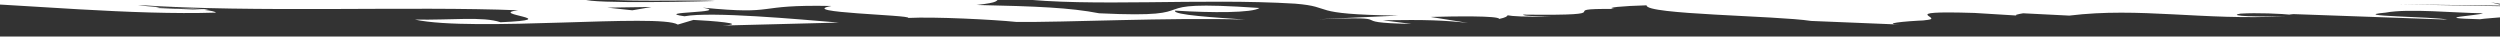 <svg width="753" height="11" viewBox="0 0 753 11" fill="none" xmlns="http://www.w3.org/2000/svg">
<rect x="0" y="0" width="753" height="11" fill="#333333" stroke="none"/>
<path d="M-894.94 -21V-0.8H-834.24C-833.94 -0.5 -836.94 -0.3 -850.54 -0.5L-827.04 0.7C-833.14 1.2 -829.24 2.2 -845.14 1.8C-850.14 1.1 -859.94 0.2 -868.54 0.1C-834.24 1.5 -898.54 2.2 -866.64 4L-878.54 3.9C-877.04 4 -876.64 4.2 -877.44 4.3L-893.24 4.4C-883.54 4.8 -860.34 5 -871.14 6.3L-893.94 6.7C-887.84 7.7 -896.24 8.2 -894.84 9L-827.54 11C-830.14 10.4 -839.84 10 -836.24 9.4C-818.24 8.9 -821.54 10.5 -804.74 9.7L-812.24 8.9C-810.94 9.2 -808.54 9.3 -812.24 9.4C-818.14 9.9 -820.74 9.3 -820.84 8.8C-814.94 7.8 -797.94 8.5 -792.84 9.2C-770.94 9.1 -788.34 7.3 -783.54 7C-772.24 8.8 -747.04 7 -733.54 7.8L-742.24 6.7C-725.64 5.3 -710.74 6.5 -700.94 6.9L-704.74 6C-681.54 6.2 -670.14 3 -652.44 6.3L-654.84 5.7C-645.34 5.4 -630.94 4.7 -621.84 5.7C-621.64 5.3 -620.04 4.8 -616.14 4.7C-611.04 6 -601.14 5 -587.14 4.8C-596.44 4.5 -593.44 2.8 -603.24 2.4C-581.64 0.7 -583.44 4.2 -565.34 4.2C-554.44 3.4 -575.14 3.3 -577.74 2.7C-549.74 3.6 -520.14 -1.1 -502.54 2.2L-514.54 3.3C-503.44 4 -497.34 4 -498.74 3.7C-502.34 3.8 -503.54 3.5 -504.84 3.2C-471.24 1.5 -452.24 5.6 -418.24 5C-420.74 4.4 -425.64 4.2 -425.84 3.7C-410.24 3.1 -410.64 6.9 -385.34 5.6L-390.34 4.9C-383.04 4.5 -377.44 5.3 -376.74 5.6C-374.54 3 -323.14 5.8 -305.74 2.2C-293.34 3.7 -257.94 4.9 -247.14 4.1C-231.64 2.4 -260.84 2.2 -255.14 0.7C-242.94 0.7 -236.54 2.2 -218.44 1.7C-218.14 3.3 -254.24 4.9 -220.14 5.8L-215.34 5C-218.84 5.1 -223.74 5.4 -228.64 5.2C-238.54 4.3 -222.74 4.2 -220.44 3.7L-183.84 4.2C-181.14 5.9 -203.04 5.5 -205.34 5.9C-176.34 5.6 -141.54 3.1 -114.64 4.2L-117.24 3.6C-82.94 5 -97.24 0.6 -69.84 3.2C-55.44 2.8 -75.04 1.4 -53.24 1.3C-47.04 1.3 -50.74 1.9 -51.84 2.1C-25.04 2.7 -40.04 0.5 -15.34 2.1L-20.64 0.3C8.76 1.5 39.66 4.6 65.06 3.8C63.56 2.4 47.76 2.6 41.56 1.5C76.06 3.9 124.26 1.8 156.06 3.1C146.56 4.3 171.16 5.8 150.76 6.7C145.46 4.9 135.96 6.1 124.96 5.9C142.66 9.7 198.76 4 204.16 7.4L208.86 6C213.76 6.2 226.16 7.2 217.56 7.7L252.66 6.8C240.36 5.8 214.26 3.4 206.16 4.9C196.16 3.5 220.56 3.9 211.66 2.3C235.16 4.6 226.16 1.3 250.46 1.8C239.46 3.8 274.66 4.5 273.56 5.4C281.56 5 299.26 5.9 306.06 6.6C320.16 6.8 352.46 5.2 375.06 5.9C366.46 5.3 352.96 4.5 353.96 3.2C365.06 3.9 377.26 3.9 379.36 2.4C339.96 -0.3 366.66 5.7 331.06 4C322.26 2.3 312.46 1.9 294.16 1.5C301.26 0.7 299.66 0.3 301.16 -0.5H305.86C328.46 2.2 362.16 -0.6 390.06 1.1C402.46 2.1 393.16 4.3 421.16 4.7L397.06 5.8C423.56 4.8 403.26 6.8 425.16 7.2L416.46 6.1C429.86 5.9 434.76 6.1 442.16 6.9L430.86 5.1C438.06 4.9 451.46 4.7 451.56 5.7C453.46 5.3 454.06 4.9 454.06 4.6C455.46 4.9 458.86 5.1 467.36 5C462.46 4.8 458.86 4.9 458.76 4.4C490.96 4.8 466.26 2.5 486.26 2.7C483.06 2.3 488.76 1.8 495.96 1.6C495.46 4.4 535.06 4.7 545.46 6.3H545.36L572.26 7.4C566.76 7.2 572.66 6.4 580.56 6.1H579.26C587.86 5.7 569.06 3.1 594.76 3.9L607.76 4.7C606.16 4.6 608.16 4.2 609.36 4L623.26 4.7C644.56 2.1 663.36 6.2 688.36 4.9C681.16 5.1 670.16 4.9 674.86 4.1C679.66 3.8 687.06 4.1 690.76 4.5L689.46 4.2L737.16 5.9C733.26 5 706.66 4.9 718.56 3.8C725.56 2.5 739.26 3.9 747.86 4C746.76 4.7 730.96 5.4 746.96 5.8C748.96 5.4 764.06 4.7 756.96 4.2C773.26 4.9 796.96 5.4 811.56 6.7C816.16 6.4 808.86 6.1 806.46 6L805.26 6.2C795.46 5.8 803.76 4.3 784.46 5.1C782.86 2.7 812.26 4.4 829.26 4.1L802.26 2.5C847.76 -0.8 909.16 2.8 954.26 2.8C941.06 3.5 929.96 2.8 931.56 4.7C959.56 5.6 955.86 5.2 983.86 5.6L981.46 5.5C995.86 4.5 1015.66 6.4 1025.06 4.7C1018.86 3.7 1004.56 5.7 1004.26 3.6L1039.46 3.8C1028.36 2.6 1004.26 3.6 990.76 3.3C981.06 3.4 1010.26 3.6 1005.66 4.9C972.76 4.8 965.26 3.5 949.06 1.5C939.16 0.1 963.46 0 969.56 0C990.46 2.2 1021.06 3.2 1053.66 2.2L1071.56 0.6C1087.66 2 1080.86 4.8 1109.96 4.5L1101.26 3.4C1107.66 3 1111.86 2.8 1114.96 2.8C1102.46 1.9 1088.86 1 1077.56 0.1C1078.96 -0.1 1080.36 -0.3 1081.96 -0.4H1105.96C1120.16 0.2 1135.96 1.5 1149.66 1.7C1148.36 1.4 1139.86 1.3 1137.36 0.7C1173.76 0.1 1211.86 3 1239.96 3.4C1251.86 2.3 1216.66 2.7 1222.36 1.1C1237.16 1.7 1253.86 0.3 1257.76 1.8C1251.26 -0.3 1291.76 1.6 1263.46 -0.3C1266.66 -0.4 1269.86 -0.4 1273.06 -0.4H1314.86C1353.06 -0.1 1392.26 1.1 1429.16 1.9C1426.56 1.3 1426.56 0.8 1428.86 0.3C1417.36 0.3 1402.46 0.1 1390.56 -0.4H1430.46C1446.86 0.9 1441.76 2.3 1471.66 1.8C1483.76 0.6 1473.56 0.7 1471.66 -0.4H1514.96C1515.46 -0.3 1515.96 -0.3 1516.46 -0.2L1494.46 -0.1C1509.86 0.3 1524.46 0.3 1535.06 0.9C1533.96 0.6 1533.06 0.2 1529.76 0.1C1541.96 0.6 1557.66 0.5 1563.96 1.5L1567.36 -0.2C1560.06 0.5 1538.26 0.7 1534.56 -0.3C1534.66 -0.4 1534.86 -0.4 1535.06 -0.5H1600.66L1603.86 -0.3L1604.16 -0.5H1664.86V-21H-894.94ZM48.06 2.2L62.86 2.8L61.66 3L46.96 2.4L48.06 2.2ZM788.96 0.2C791.26 0.3 793.66 0.5 796.16 0.5C791.96 0.4 789.96 0.3 788.96 0.2C784.96 0 781.76 -0.4 781.26 -0.8H787.56C790.56 -0.4 786.66 -0.1 788.96 0.2ZM798.66 0.6C797.96 0.6 797.36 0.6 796.86 0.6C797.46 0.5 798.06 0.6 798.66 0.6ZM-765.24 -0.6L-757.94 -0.3C-754.24 0.1 -756.54 0.5 -755.24 0.8C-763.84 0.7 -774.94 0 -765.24 -0.6ZM-652.74 4.5C-659.94 4.2 -666.24 3.2 -675.84 3.8C-674.54 4.1 -675.74 4.3 -669.74 4.3L-683.04 4.5C-698.24 3 -683.74 2.6 -669.54 2.1C-669.04 1.9 -668.04 1.6 -665.34 1.4C-663.04 1.2 -660.94 1.5 -658.74 1.7C-655.84 1.6 -653.24 1.4 -652.14 1.2L-650.84 1.5C-653.84 2 -656.44 1.9 -658.84 1.7C-662.04 1.9 -665.84 2 -669.64 2.1C-671.94 3.2 -656.74 3.9 -652.74 4.5ZM-486.64 1.8C-490.44 0.9 -481.84 1.5 -478.24 0.9L-455.04 1.6C-459.54 3.5 -475.84 1.5 -486.64 1.8ZM-317.74 1.8C-318.04 0.8 -339.84 0.9 -342.24 0.8C-345.84 -0.5 -338.74 -0.1 -330.94 -0.8H-330.24C-330.84 -0.3 -321.24 0.5 -311.94 0.2L-317.74 1.8ZM-290.94 1.9C-277.54 1.7 -262.94 1.8 -259.54 1.1C-258.14 1.9 -284.64 3.4 -290.94 1.9ZM190.46 3.1L182.96 2.3L196.26 2.1L190.46 3.1ZM176.76 -0.8H178.16C183.66 0.9 209.56 -0.2 215.36 0.3C201.46 0.7 170.36 1.1 176.76 -0.8ZM248.06 -0.7C240.46 -0.3 237.06 -0.5 234.36 -0.8H246.66C247.16 -0.8 247.66 -0.7 248.06 -0.7ZM684.66 -0.8H691.16L690.26 -0.5C688.26 -0.6 686.36 -0.7 684.66 -0.8ZM755.16 1.9L722.26 1.3L754.26 1.7L750.26 0.7L756.46 1.7H754.36L755.16 1.9ZM761.06 0.8L780.56 1.6L770.76 0.7L800.16 2.4C783.36 3.3 763.66 2 761.06 0.8ZM1011.36 -0.4C1010.66 -0.2 1009.26 0 1006.46 0C1007.26 -0.1 1009.16 -0.2 1011.36 -0.4C1011.76 -0.5 1011.86 -0.7 1011.66 -0.8H1021.36C1017.46 -0.7 1013.96 -0.5 1011.36 -0.4ZM1169.16 -0.4L1171.26 -0.8H1177.26L1169.16 -0.4Z" fill="white"/>
</svg>
